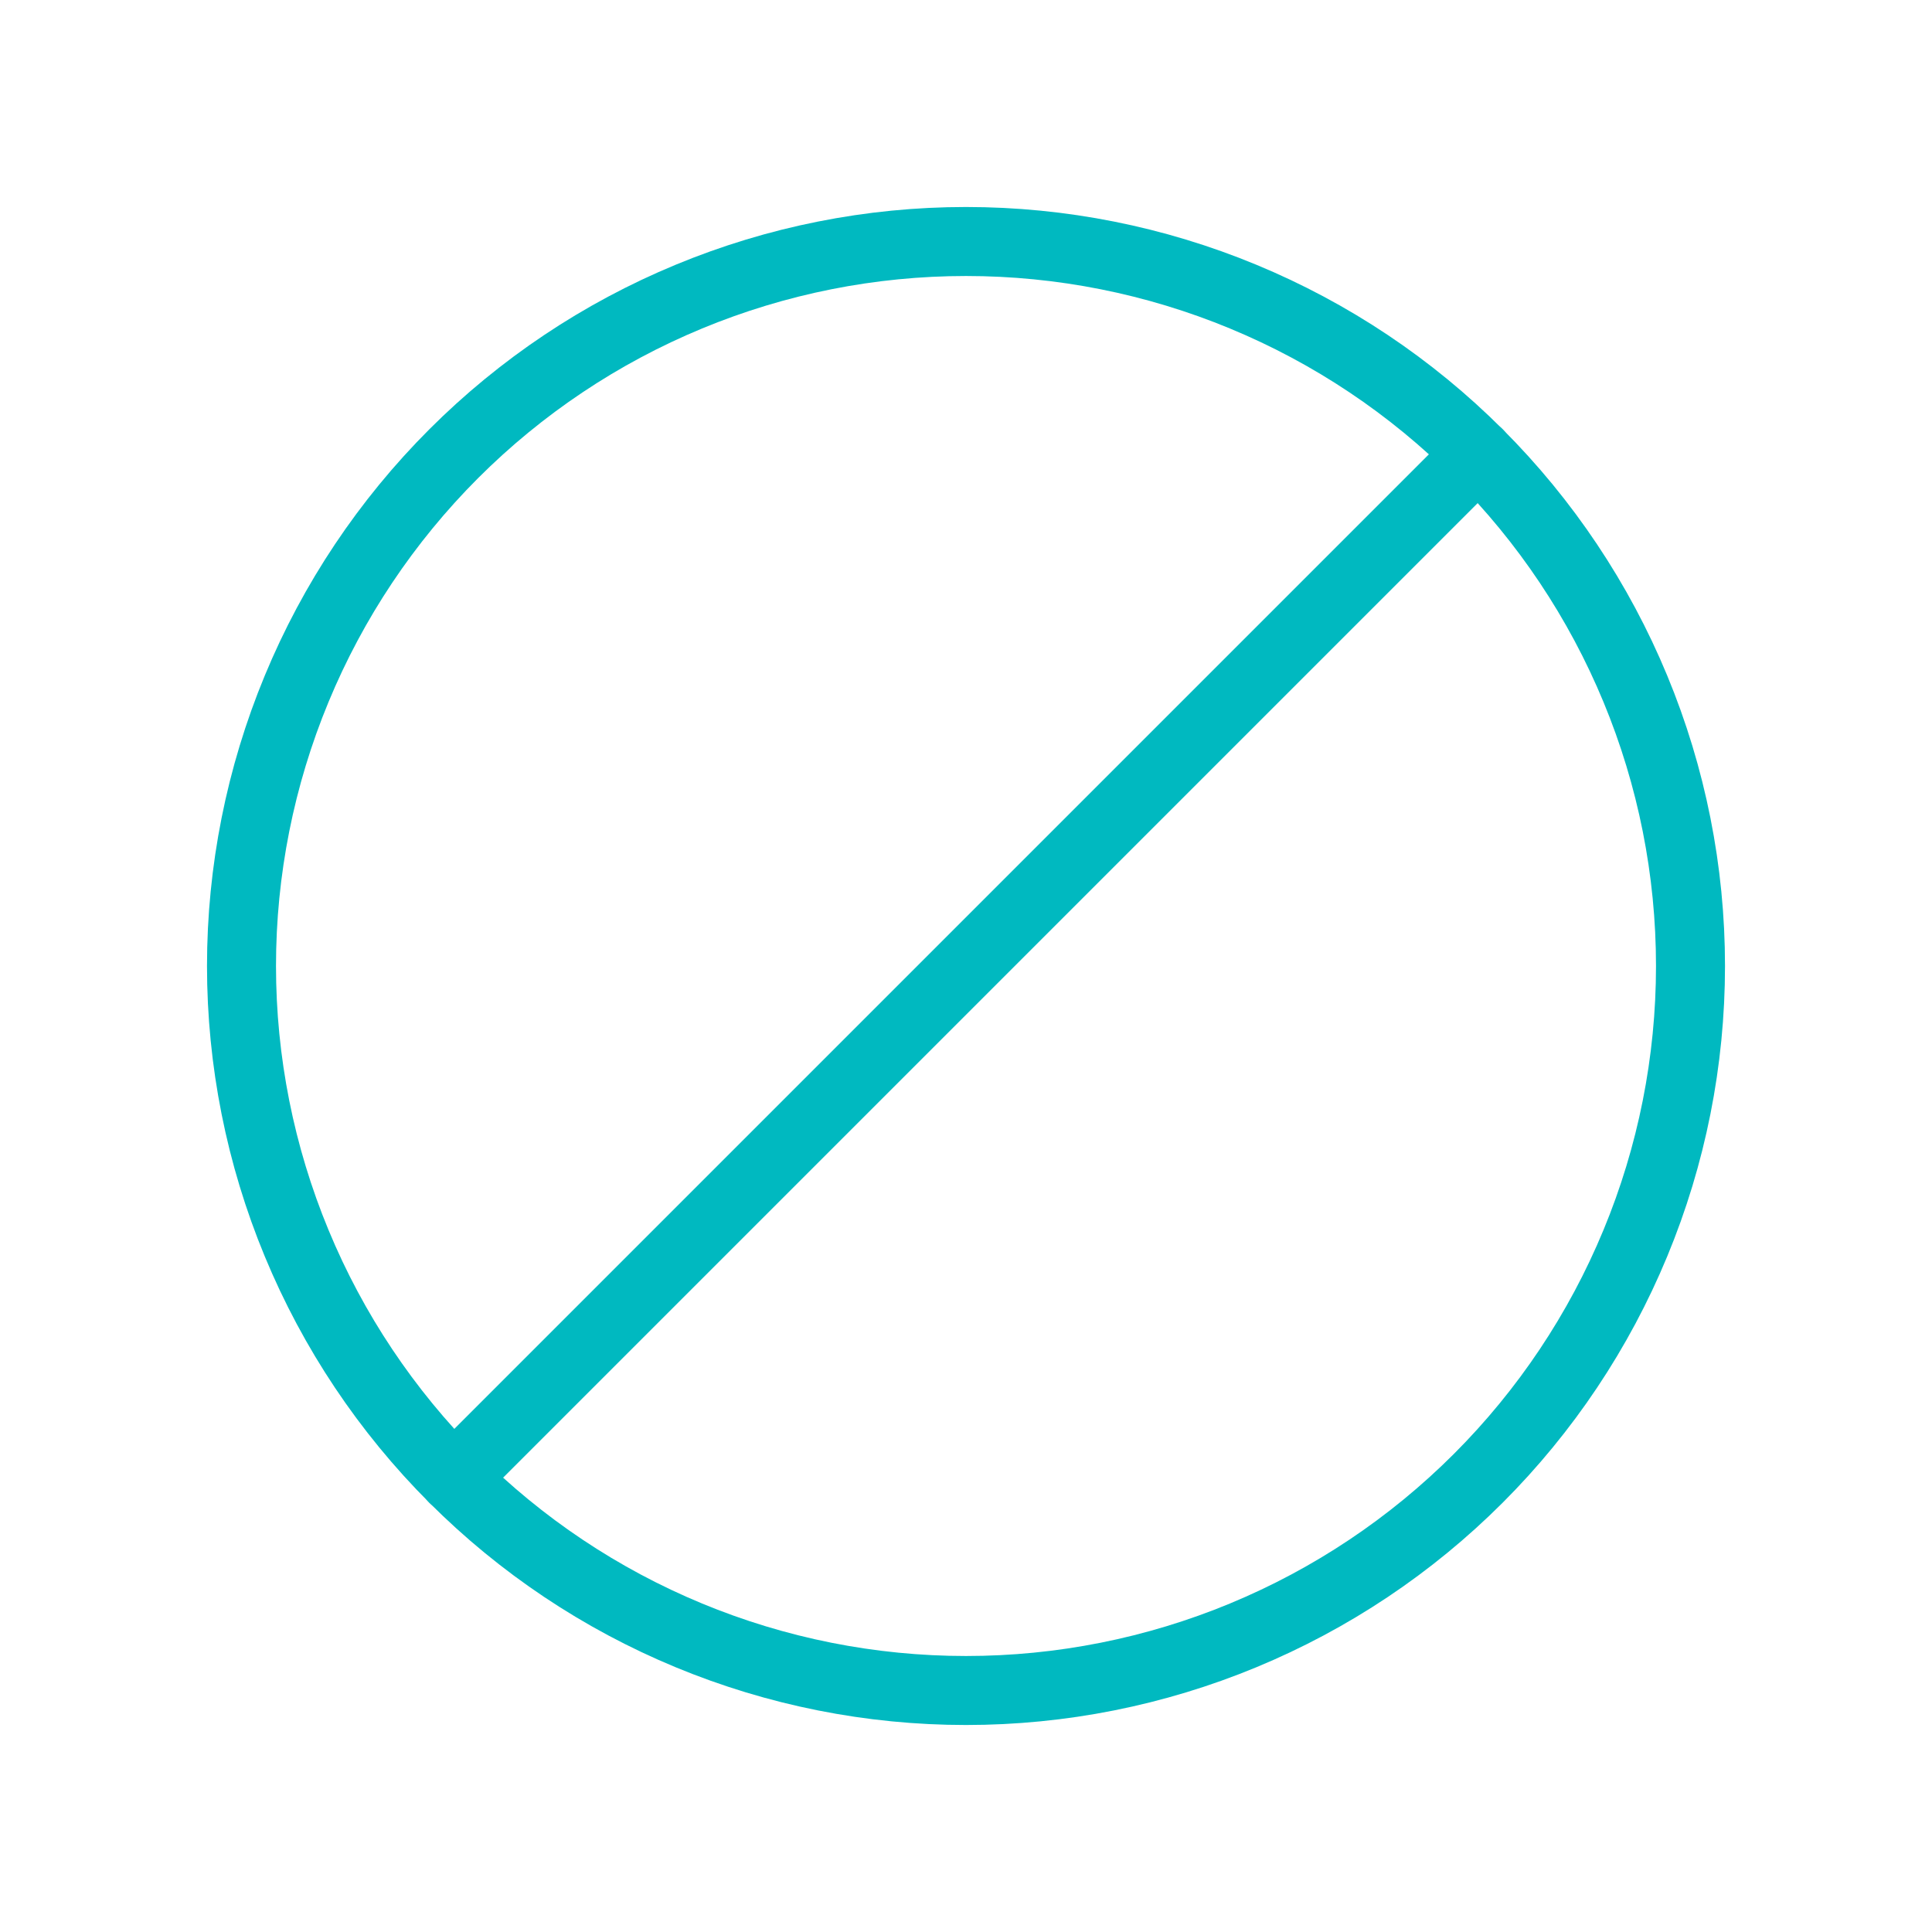<svg width="56" height="56" viewBox="0 0 56 56" fill="none" xmlns="http://www.w3.org/2000/svg">
<g clip-path="url(#clip0_372_302)">
<path d="M7 28C7 30.758 7.543 33.489 8.599 36.036C9.654 38.584 11.201 40.899 13.151 42.849C15.101 44.799 17.416 46.346 19.964 47.401C22.512 48.457 25.242 49 28 49C30.758 49 33.489 48.457 36.036 47.401C38.584 46.346 40.899 44.799 42.849 42.849C44.799 40.899 46.346 38.584 47.401 36.036C48.457 33.489 49 30.758 49 28C49 25.242 48.457 22.512 47.401 19.964C46.346 17.416 44.799 15.101 42.849 13.151C40.899 11.201 38.584 9.654 36.036 8.599C33.489 7.543 30.758 7 28 7C25.242 7 22.512 7.543 19.964 8.599C17.416 9.654 15.101 11.201 13.151 13.151C11.201 15.101 9.654 17.416 8.599 19.964C7.543 22.512 7 25.242 7 28Z" stroke="#00B9C0" stroke-width="2" stroke-linecap="round" stroke-linejoin="round"/>
<path d="M42.849 13.151L13.151 42.849" stroke="#00B9C0" stroke-width="2" stroke-linecap="round" stroke-linejoin="round"/>
</g>
<defs>
<clipPath id="clip0_372_302">
<rect width="56" height="56" fill="white"/>
</clipPath>
</defs>
</svg>
